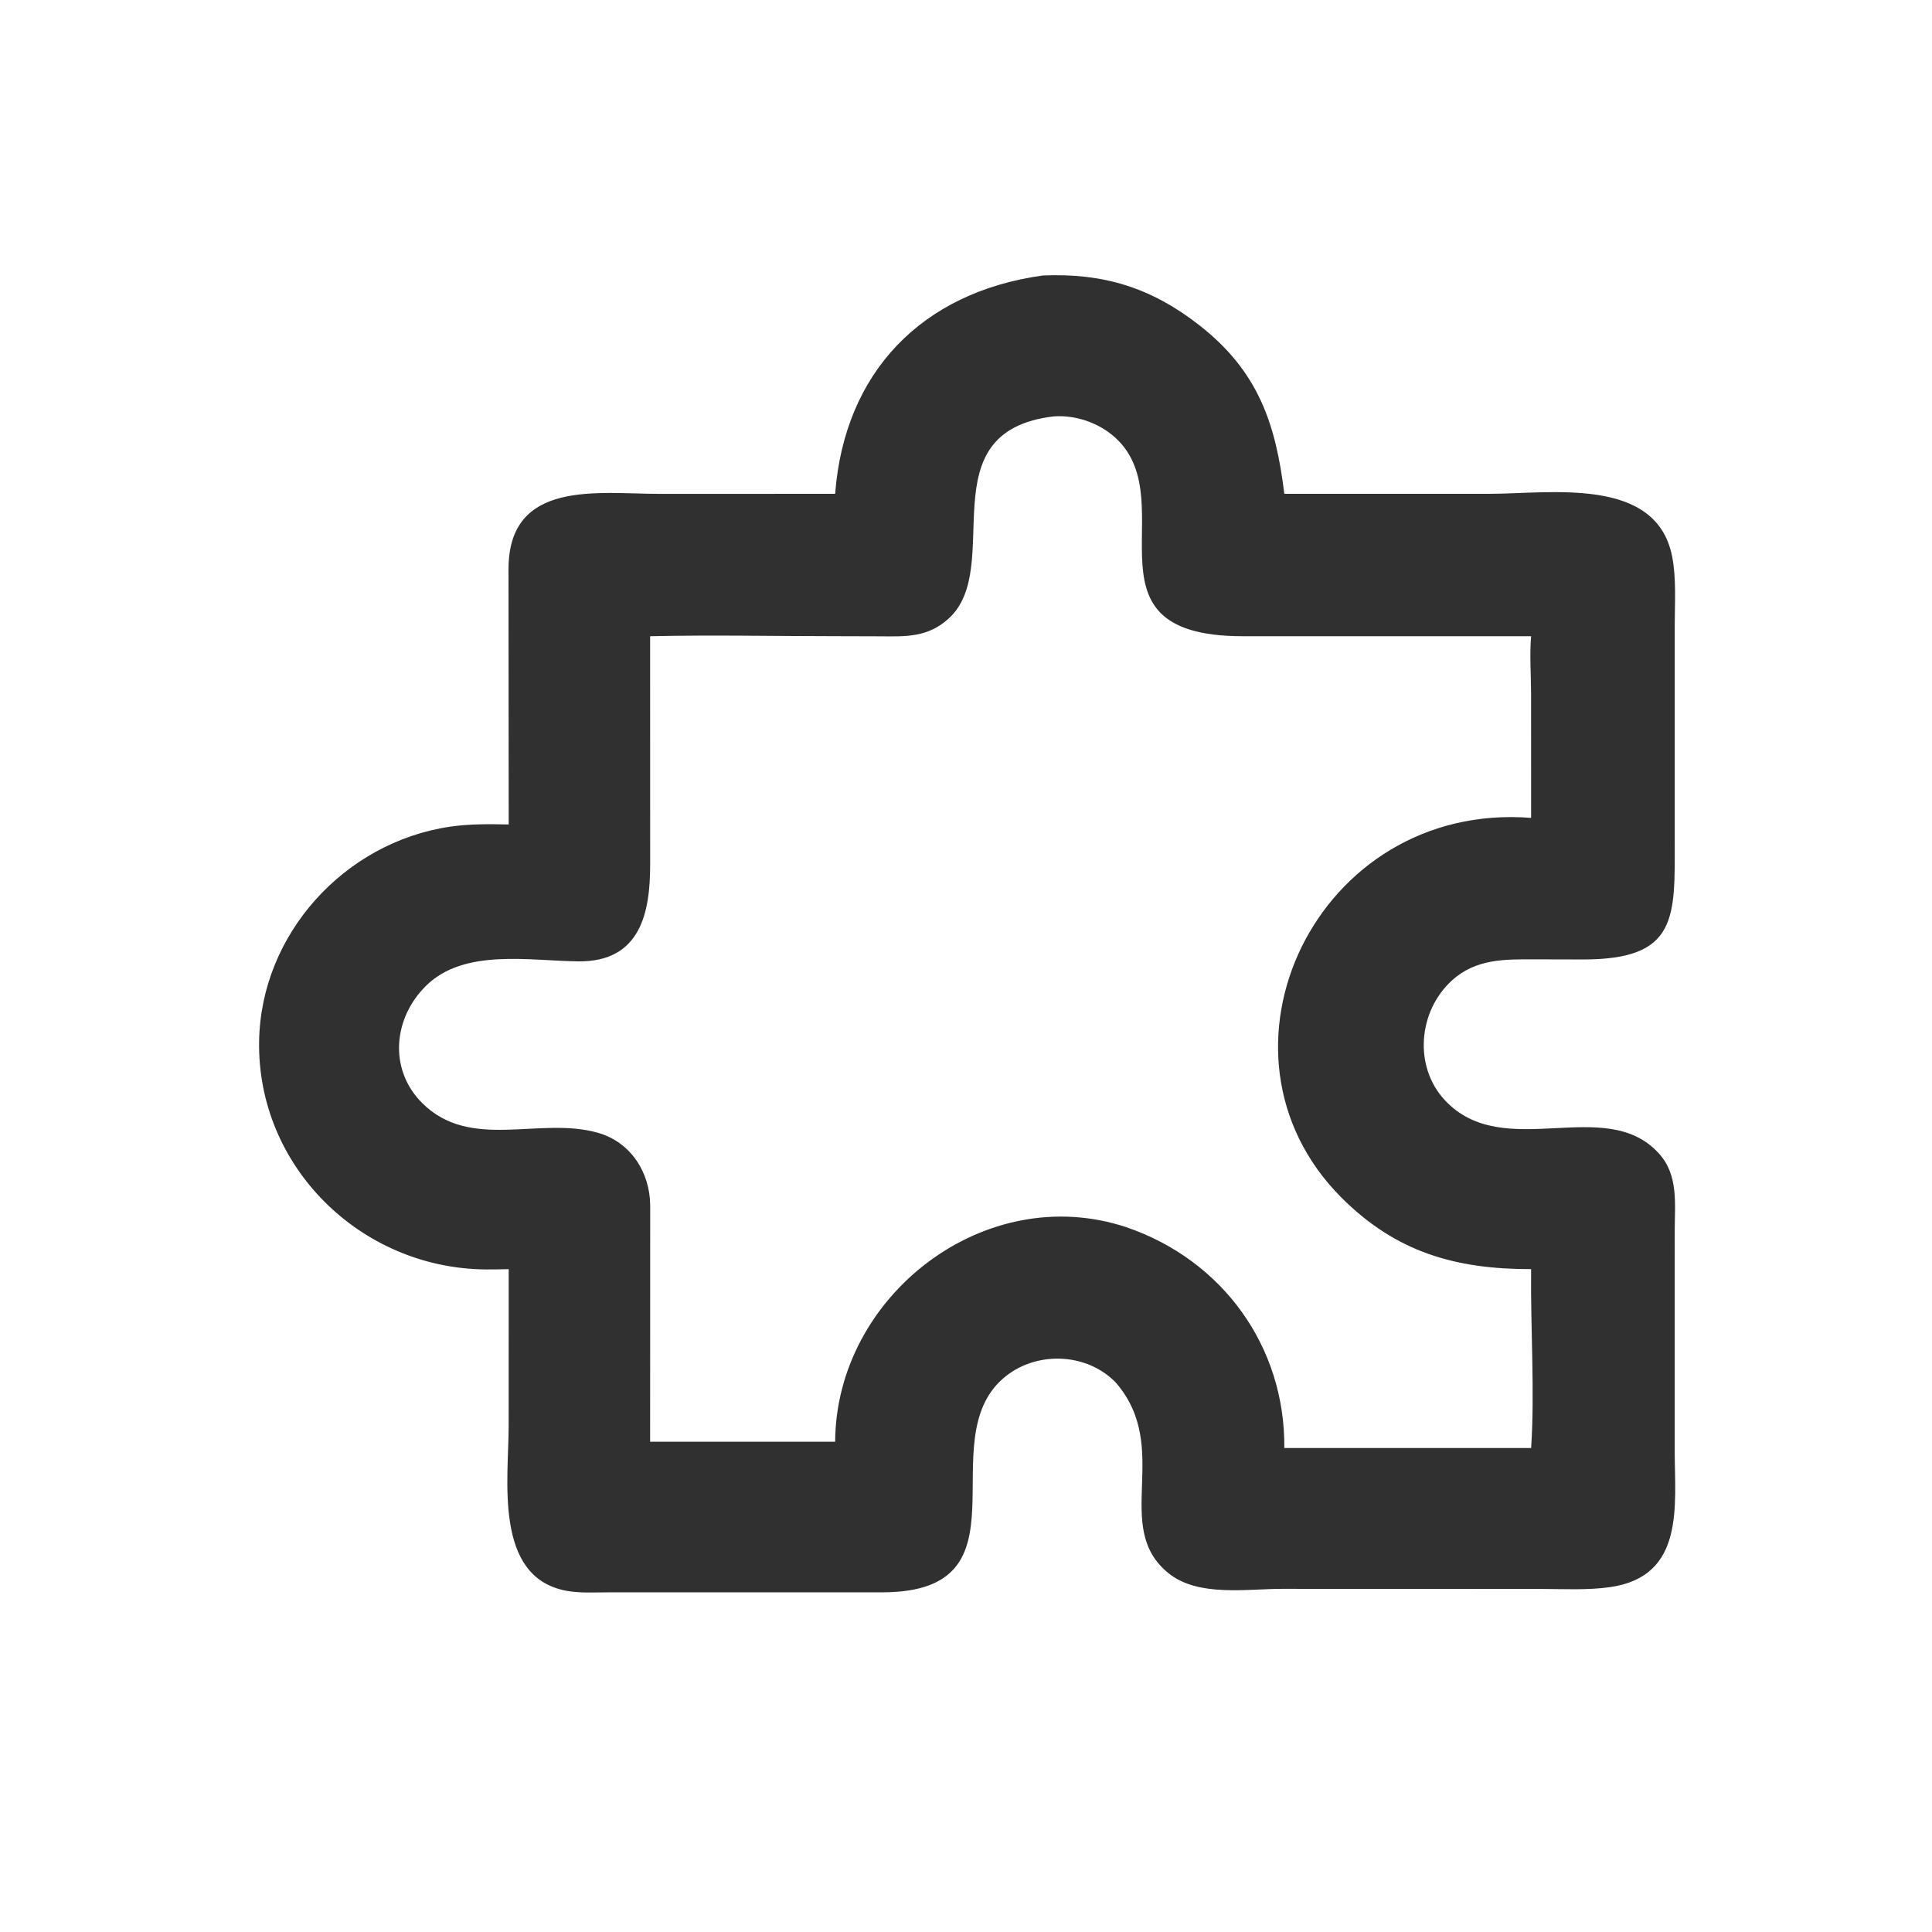 <?xml version="1.0" encoding="utf-8" ?>
<svg xmlns="http://www.w3.org/2000/svg" xmlns:xlink="http://www.w3.org/1999/xlink" width="1024" height="1024">
	<path fill="#303030" transform="scale(2 2)" d="M276.355 73.009C292.409 72.321 305.053 76.22 317.745 86.118C333.513 98.415 338.075 112.284 340.359 130.869L394.695 130.866C410.814 130.866 438.992 126.111 443.144 147.524C444.285 153.411 443.821 159.91 443.82 165.899L443.821 222.422C443.837 242.976 444.791 254.287 419.606 254.266L406.93 254.238C398.824 254.217 391.161 254.025 384.765 259.842C375.862 267.938 374.549 282.612 382.913 291.574C398.514 308.29 425.435 289.935 439.659 305.715C444.882 311.51 443.817 319.104 443.819 326.274L443.816 384.502C443.818 398.844 446.618 417.753 426.721 420.598C420.62 421.47 414.197 421.084 408.04 421.081L339.735 421.061C330.346 421.065 317.599 423.241 309.751 416.981C294.369 404.711 310.861 383.897 295.679 366.372C287.86 358.328 274.274 357.943 265.816 365.318C246.585 382.086 273.846 421.752 234.098 421.982L161.233 421.988C157.548 421.986 153.547 422.246 149.919 421.541C130.783 417.82 134.801 391.939 134.799 377.911L134.809 336.334C132.769 336.38 130.725 336.435 128.685 336.416C95.543 336.107 68.161 309.176 68.665 276.002C69.098 247.564 91.271 223.214 119.242 219.084C124.395 218.323 129.616 218.389 134.809 218.491L134.76 150.859C134.765 126.91 158.613 130.886 174.942 130.884L221.323 130.869C223.759 98.778 244.167 77.457 276.355 73.009ZM172.29 168.604L172.297 229.239C172.291 241.782 169.788 254.916 153.333 254.772C140.395 254.658 123.142 251.268 113 261.149C104.233 269.69 102.9 283.316 111.843 292.279C124.703 305.167 143.129 295.702 158.648 300.258C167.207 302.771 172.253 310.722 172.307 319.482L172.29 382.078L221.323 382.078C221.522 343.452 260.963 312.773 298.484 325.218C324.044 333.948 340.602 356.912 340.359 383.747L405.762 383.747C406.771 369.009 405.575 351.424 405.762 336.334C385.962 336.353 370.052 331.986 355.435 317.313C317.199 278.928 348.902 212.306 405.762 216.745L405.75 183.876C405.748 179.05 405.336 173.305 405.762 168.604L329.312 168.604C283.432 168.579 315.962 130.529 293.699 114.483C289.608 111.535 284.23 109.969 279.19 110.355C245.411 114.39 266.449 150.197 251.427 163.902C245.918 168.929 240.125 168.696 233.229 168.628L221.746 168.595C205.285 168.592 188.742 168.242 172.29 168.604Z"/>
</svg>
